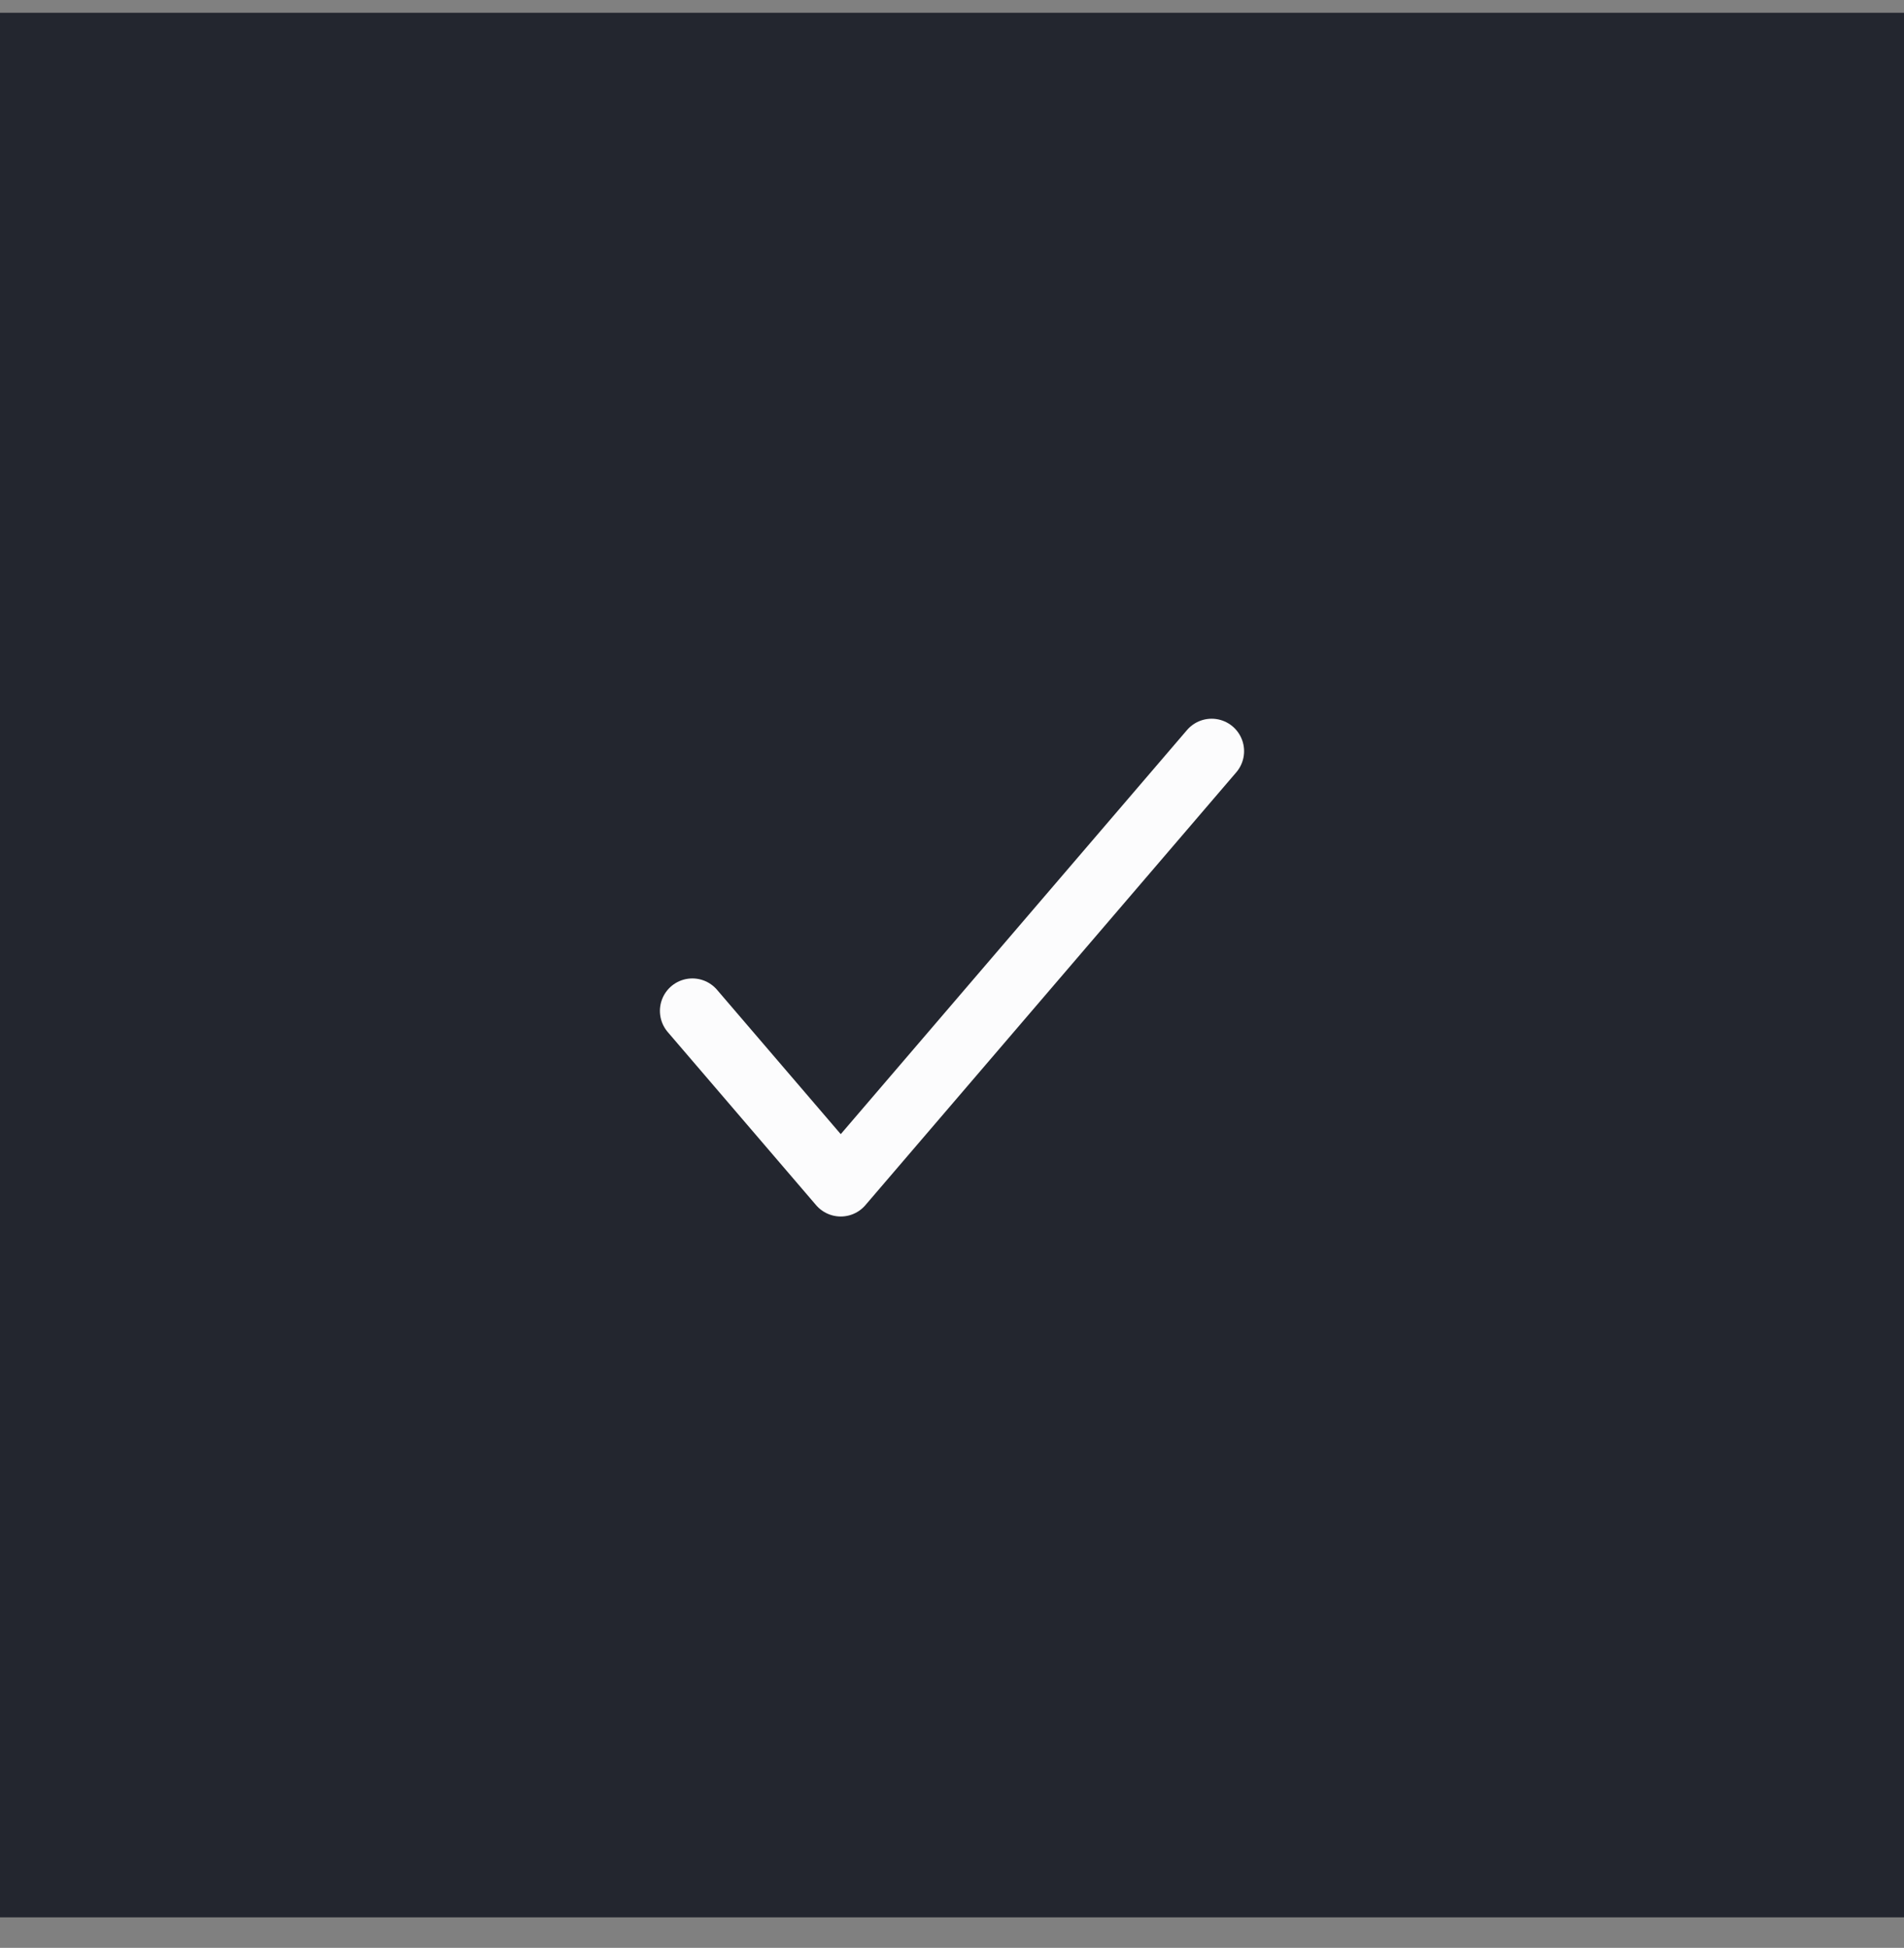 <svg width="44" height="45" viewBox="0 0 44 45" fill="none" xmlns="http://www.w3.org/2000/svg">
<rect x="0" y="0" width="44" height="45" fill="#808080" stroke="none"/>
<rect width="44" height="44" transform="translate(0 0.295)" fill="#23262F"/>
<path d="M28 17.354L19.429 27.354L16 23.354" stroke="#FCFCFD" stroke-width="1.5" stroke-linecap="round" stroke-linejoin="round"/>
</svg>
